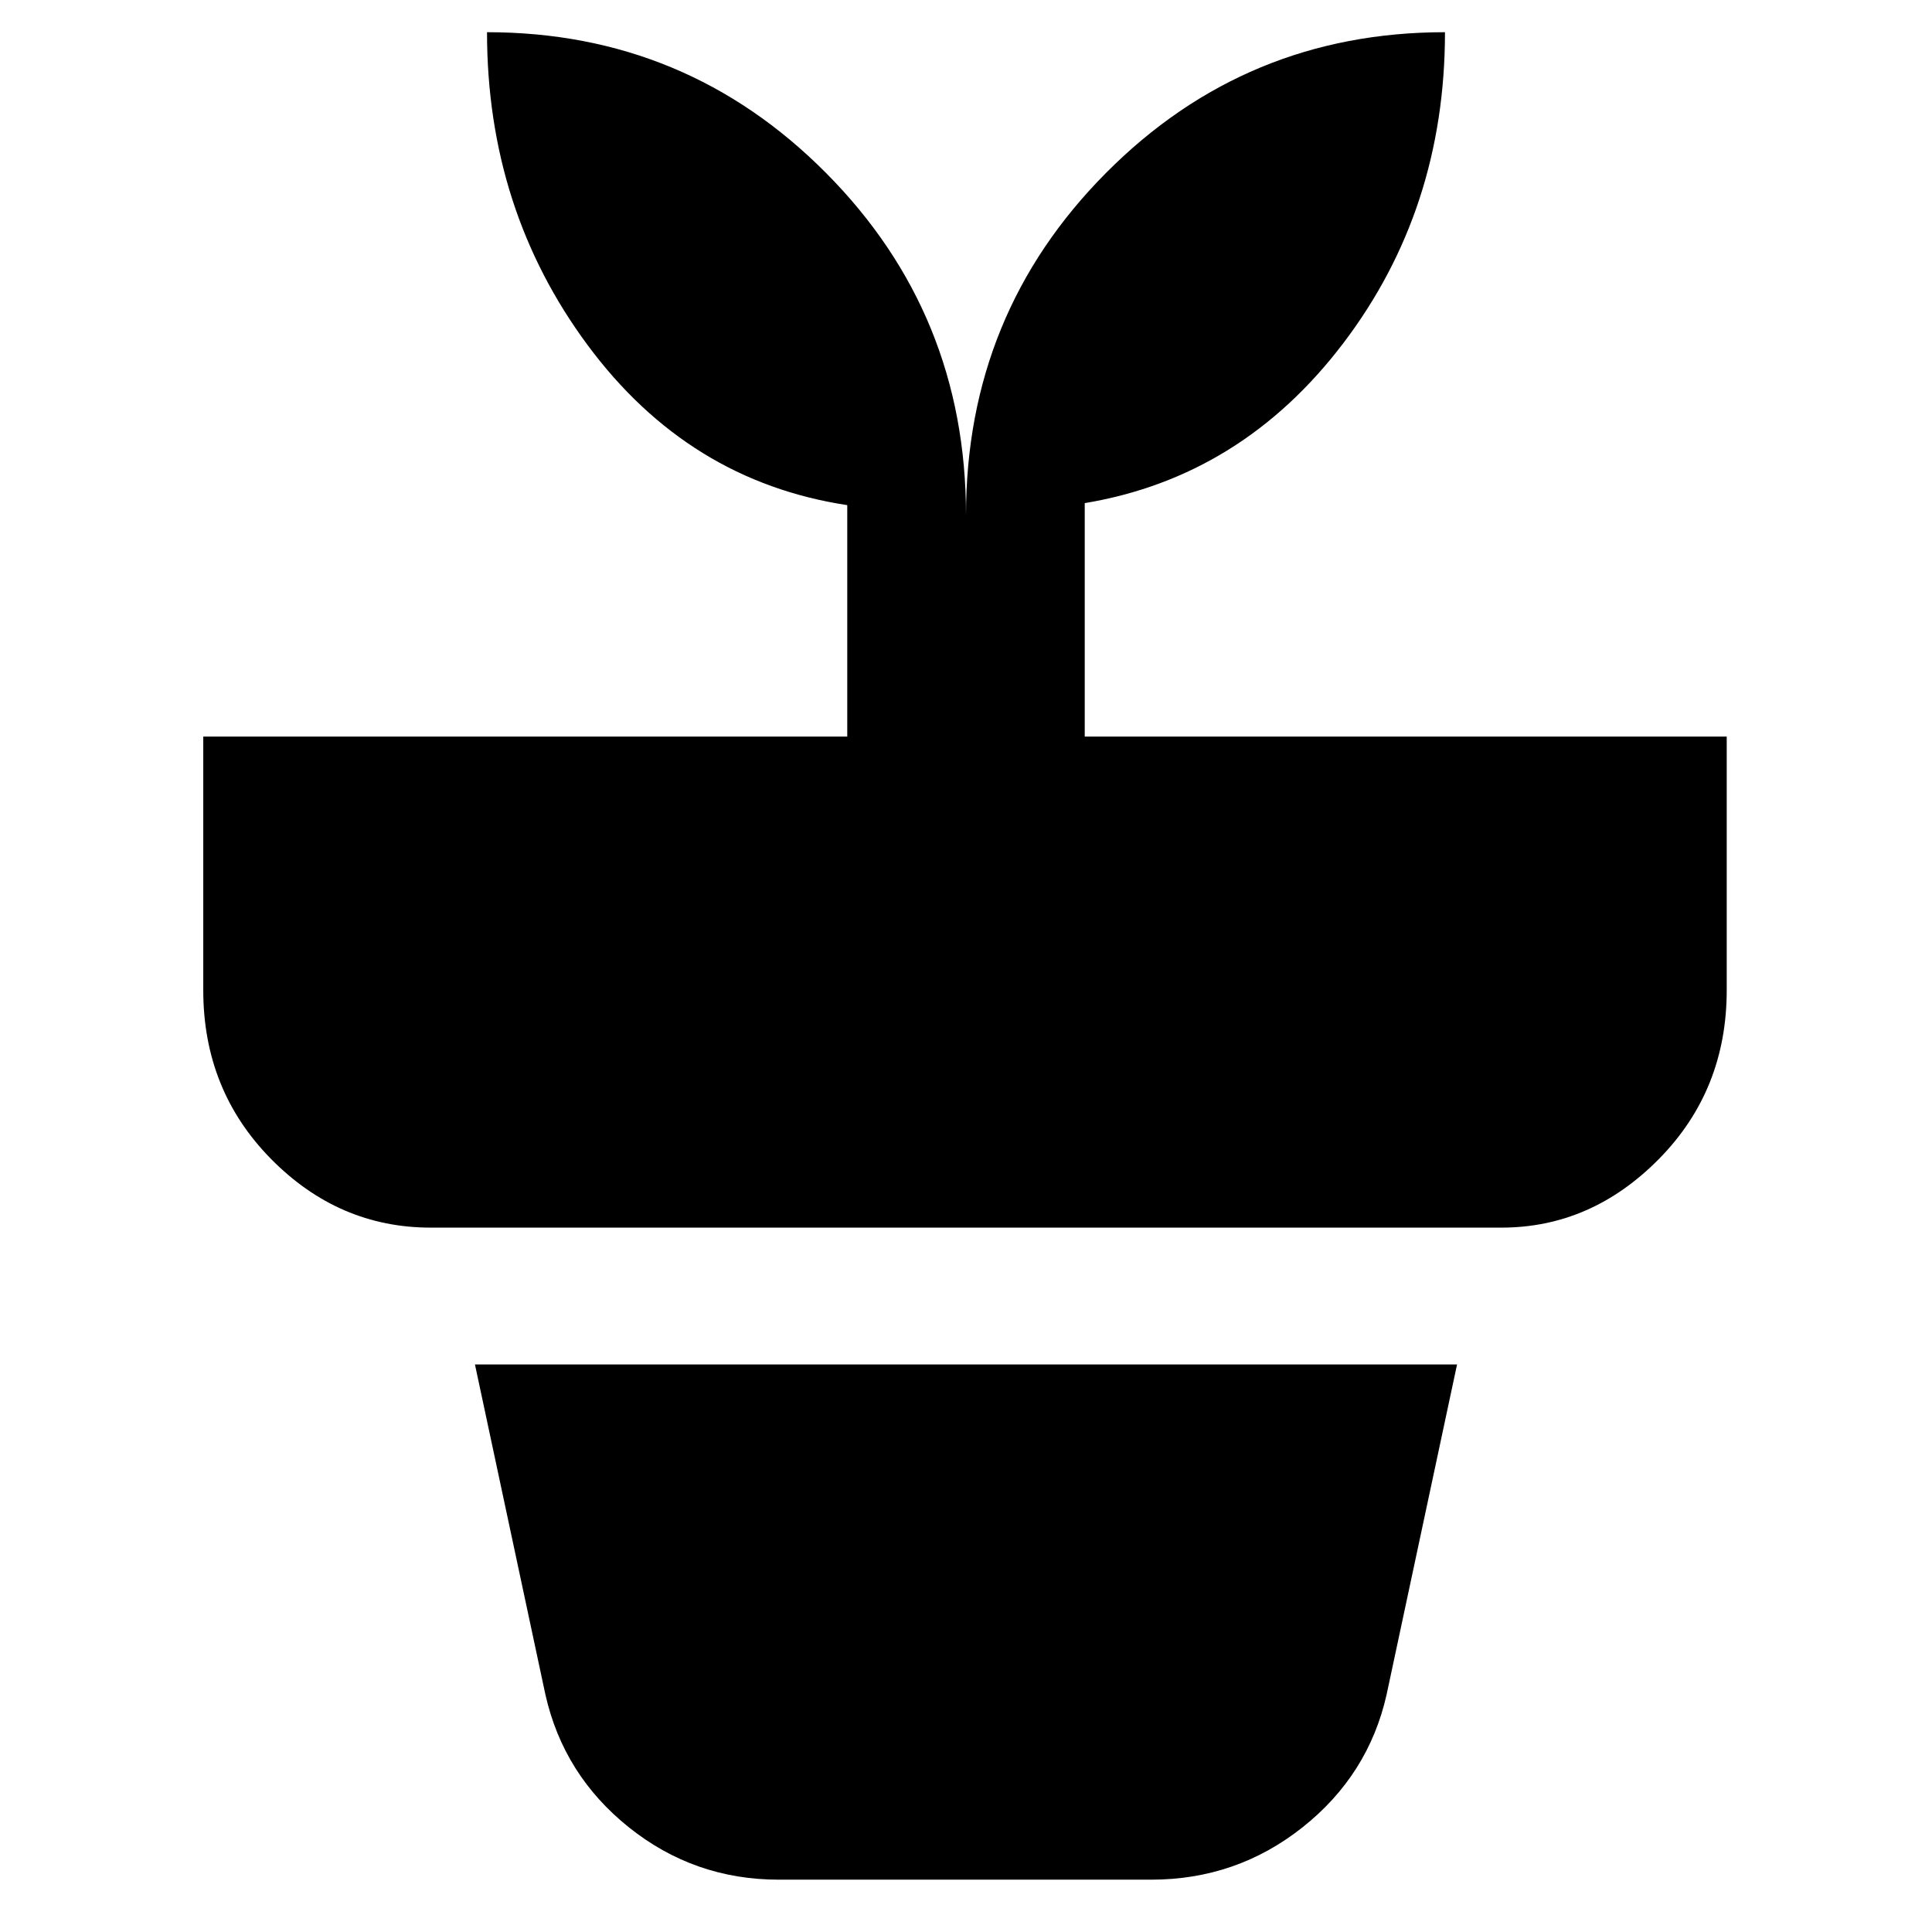 <svg xmlns="http://www.w3.org/2000/svg" height="20" viewBox="0 -960 960 960" width="20"><path d="M387-26q-42 0-74.5-26T271-118l-35-164h488l-35 164q-9 40-41.8 66T572-26H387Zm93-678q0-100 69.5-170T718-944q0 88-50.5 154.5T539-710v116h319v126q0 49.7-33.65 83.85Q790.7-350 746-350H214q-45.7 0-79.35-34.15Q101-418.3 101-468v-126h320v-115q-79-12-129-79.5T242-944q99 0 168.5 70T480-704Z"/></svg>
